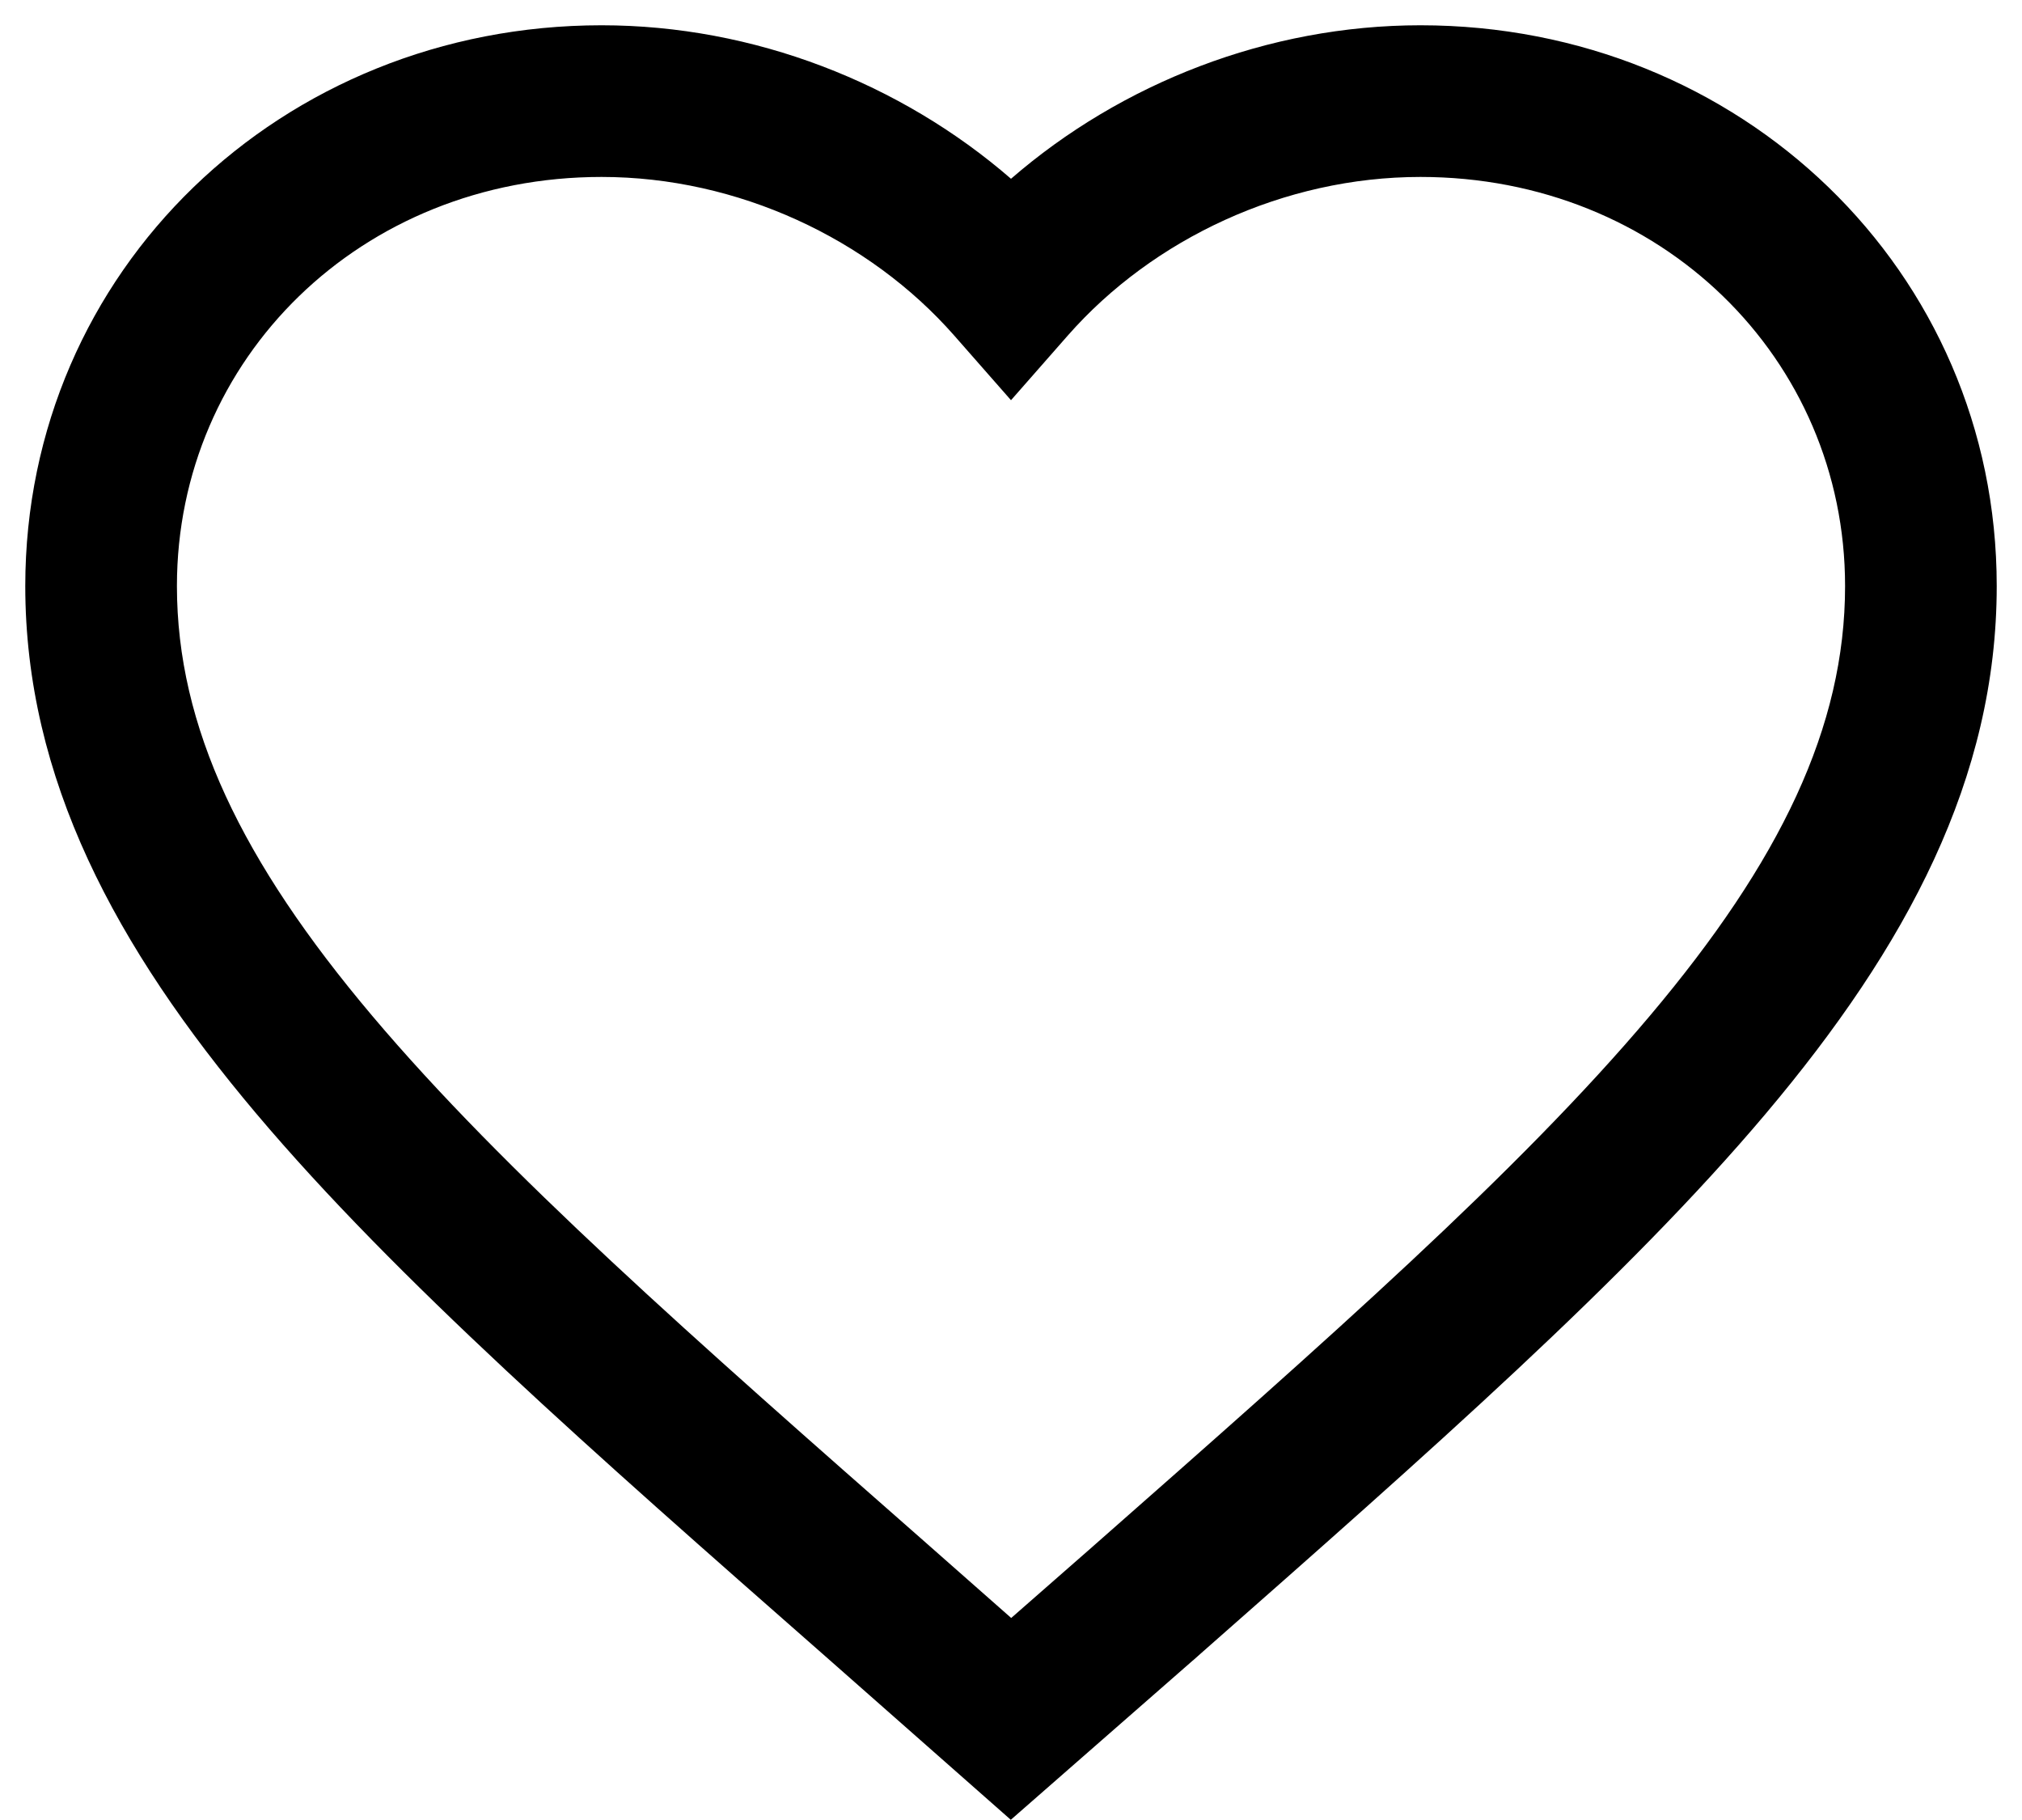 <svg width="20" height="18" viewBox="0 0 20 18" fill="none" xmlns="http://www.w3.org/2000/svg">
<path fill-rule="evenodd" clip-rule="evenodd" d="M5.95 1.75C3.57 1.75 1.75 3.547 1.75 5.796C1.75 7.189 2.39 8.517 3.682 10.047C4.983 11.588 6.857 13.236 9.19 15.286L9.191 15.287L10.002 16.002L10.809 15.295C10.81 15.295 10.81 15.294 10.81 15.294C13.143 13.24 15.017 11.59 16.317 10.049C17.61 8.517 18.25 7.189 18.25 5.796C18.25 3.547 16.43 1.75 14.05 1.75C12.702 1.75 11.404 2.361 10.563 3.317L10 3.958L9.437 3.317C8.596 2.361 7.298 1.75 5.95 1.75ZM0.25 5.796C0.25 2.674 2.786 0.25 5.95 0.25C7.457 0.25 8.909 0.822 10 1.768C11.091 0.822 12.543 0.25 14.05 0.25C17.214 0.25 19.75 2.674 19.75 5.796C19.75 7.698 18.86 9.361 17.464 11.016C16.09 12.644 14.144 14.357 11.874 16.356L11.801 16.421L11.799 16.422L9.998 17.998L8.199 16.412L8.149 16.368C5.869 14.365 3.915 12.648 2.536 11.015C1.14 9.361 0.25 7.698 0.25 5.796Z" fill="black"/>
</svg>

